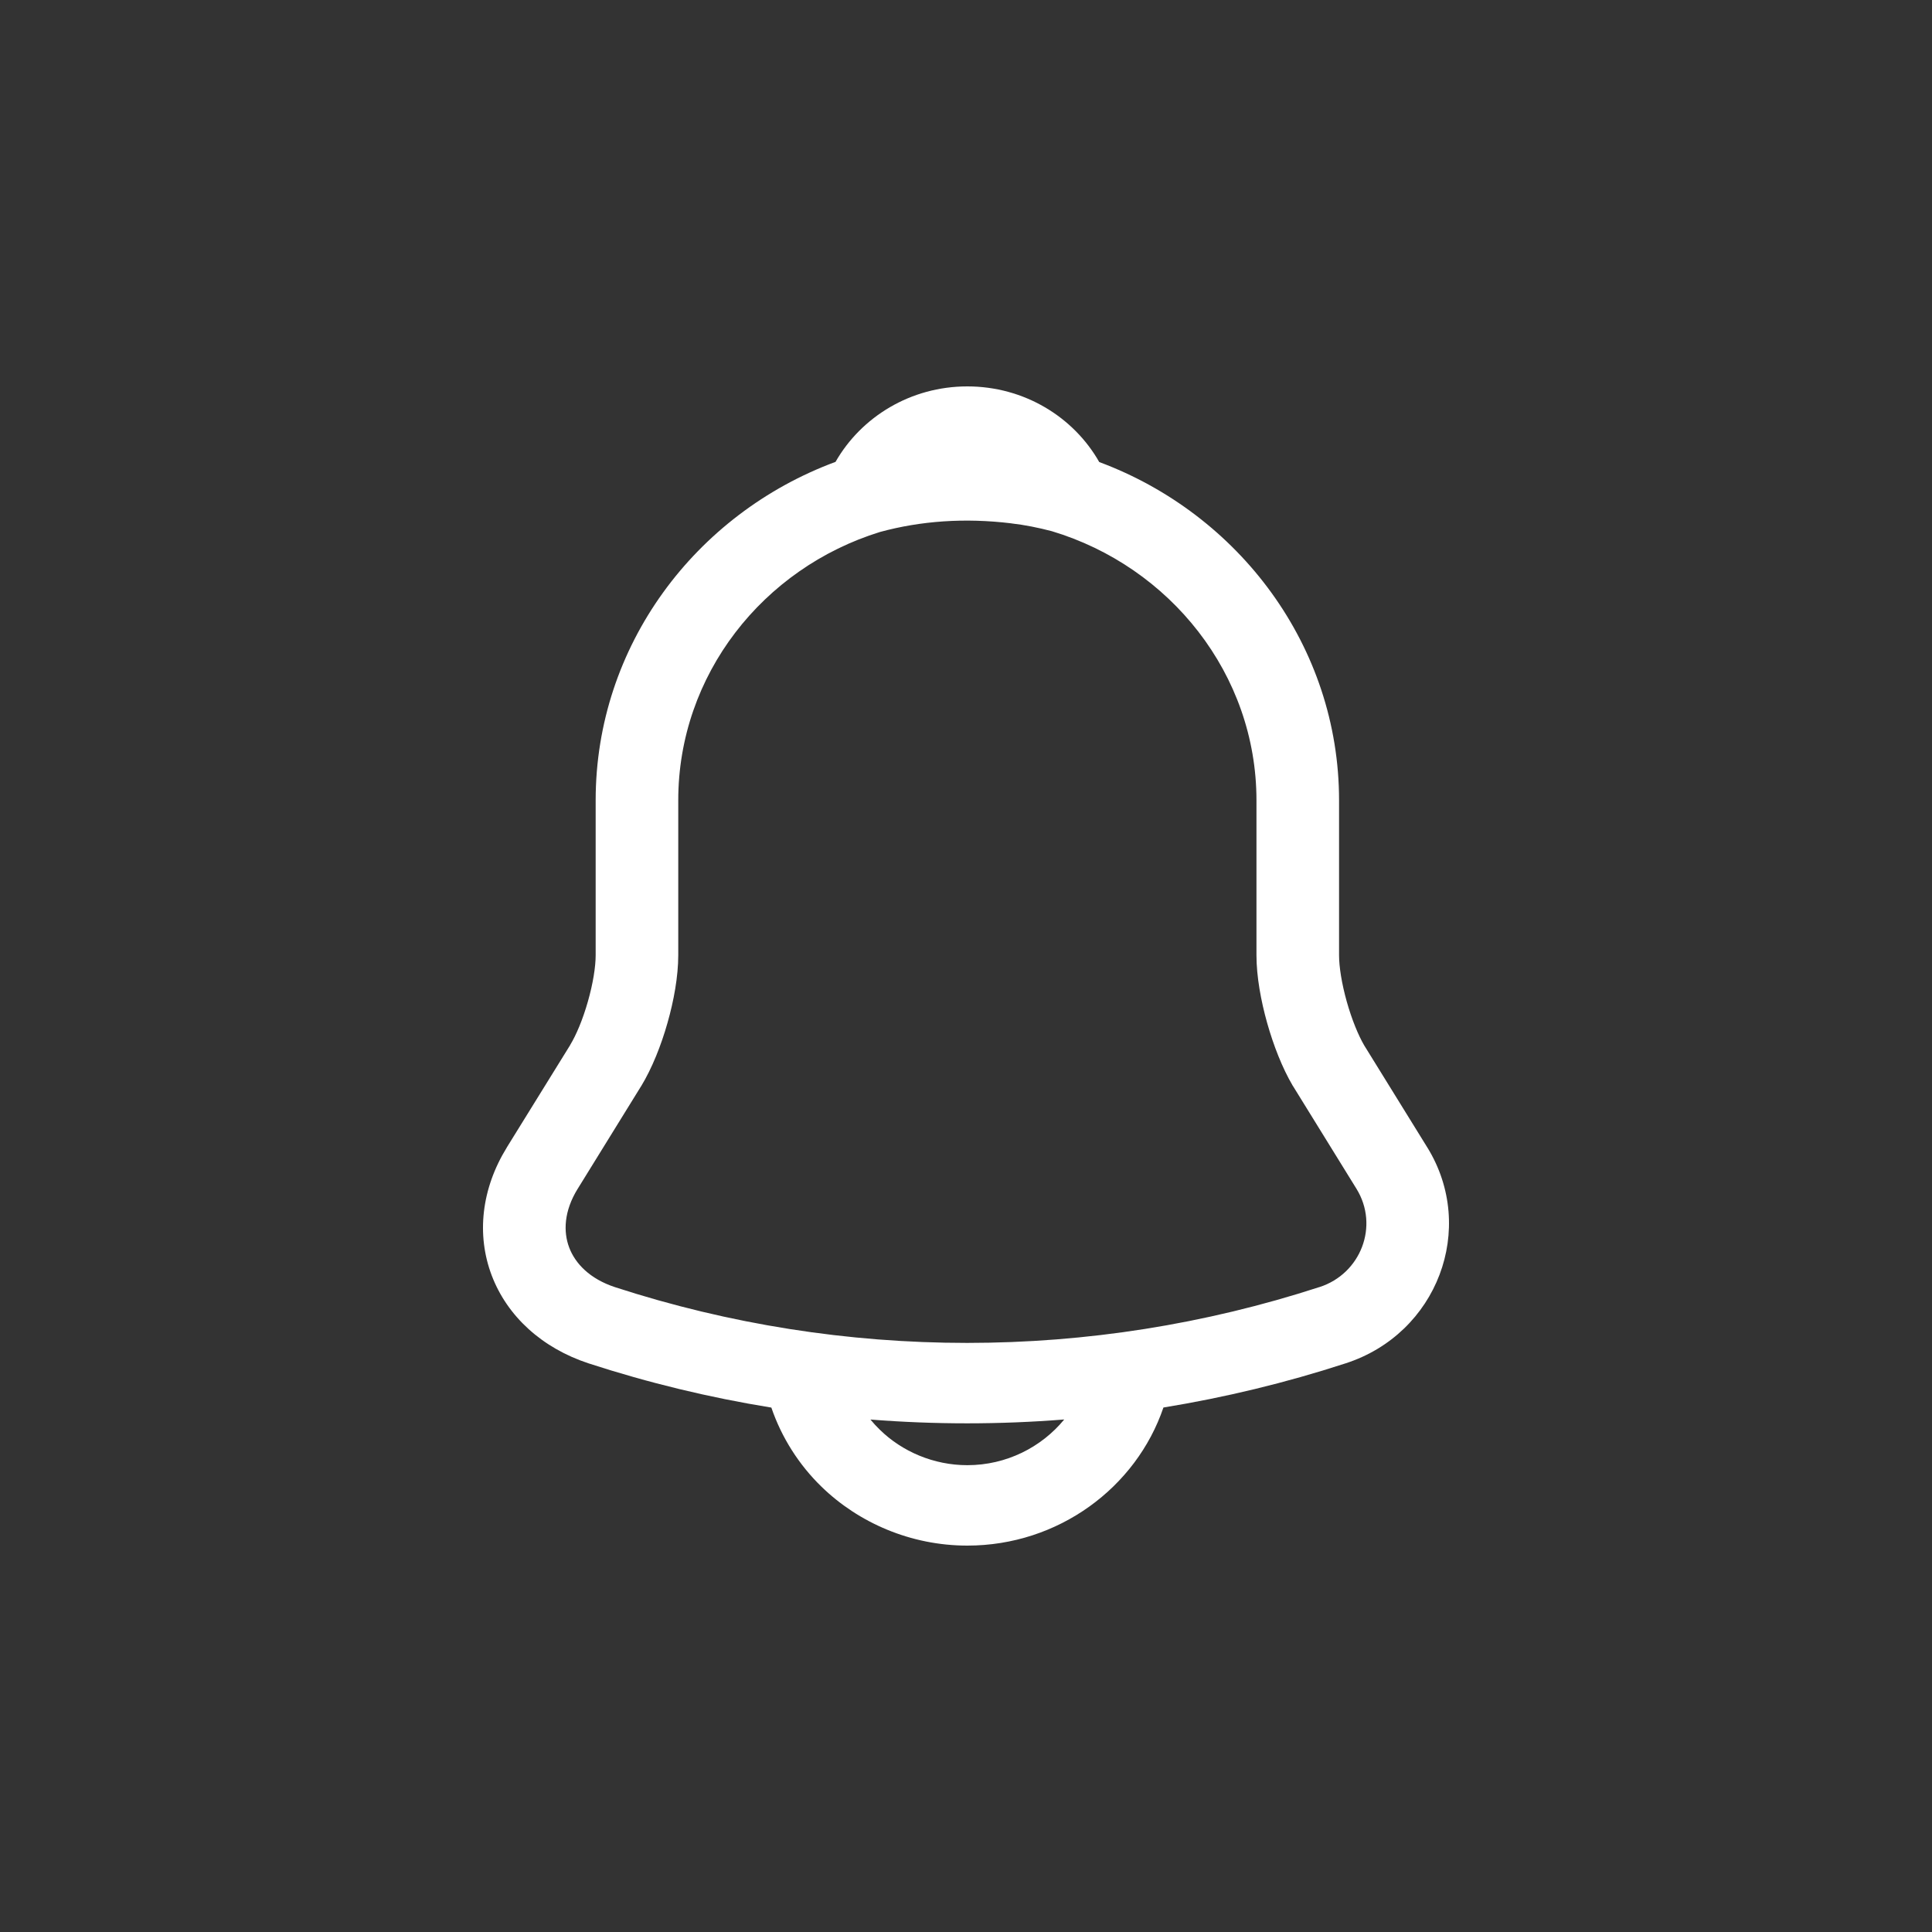 <svg width="32" height="32" viewBox="0 0 32 32" fill="none" xmlns="http://www.w3.org/2000/svg">
<rect x="0" y="0" width="32" height="32" fill="#333333" stroke="none"/>
<path fill-rule="evenodd" clip-rule="evenodd" d="M11.234 13.256C11.234 11.175 12.64 9.409 14.576 8.811C15.252 8.627 15.98 8.575 16.749 8.668L16.752 8.669C16.977 8.695 17.2 8.74 17.421 8.798C19.377 9.385 20.811 11.166 20.811 13.256V15.822C20.811 16.173 20.885 16.578 20.988 16.943C21.091 17.309 21.238 17.689 21.413 17.985L21.413 17.985L21.42 17.995L22.468 19.691L22.468 19.691C22.846 20.304 22.54 21.097 21.855 21.318L21.853 21.318C18.063 22.551 13.974 22.551 10.185 21.319C9.768 21.181 9.528 20.928 9.428 20.664C9.328 20.401 9.341 20.059 9.567 19.692L9.568 19.691L10.616 17.995L10.616 17.995L10.618 17.993C10.8 17.694 10.951 17.312 11.055 16.945C11.16 16.578 11.234 16.173 11.234 15.822V13.256ZM22.179 13.256C22.179 10.706 20.524 8.515 18.207 7.653C17.781 6.904 16.962 6.4 16.022 6.4C15.085 6.4 14.266 6.903 13.839 7.65C11.518 8.509 9.866 10.697 9.866 13.256V15.822C9.866 16.013 9.822 16.292 9.737 16.589C9.653 16.885 9.543 17.146 9.443 17.309L9.443 17.311L8.395 19.004L8.395 19.005C7.975 19.685 7.887 20.448 8.145 21.127C8.403 21.804 8.979 22.328 9.747 22.581L9.75 22.582C10.742 22.905 11.755 23.149 12.776 23.314C12.947 23.814 13.235 24.263 13.605 24.623C14.22 25.222 15.085 25.6 16.022 25.6C17.531 25.6 18.819 24.638 19.27 23.313C20.288 23.147 21.296 22.904 22.285 22.582C23.807 22.092 24.467 20.346 23.641 19.005L23.64 19.004L22.595 17.314C22.498 17.148 22.39 16.886 22.307 16.591C22.223 16.292 22.179 16.013 22.179 15.822V13.256ZM17.627 23.511C16.558 23.596 15.485 23.596 14.417 23.512C14.466 23.571 14.518 23.628 14.573 23.681C14.942 24.042 15.464 24.268 16.022 24.268C16.669 24.268 17.249 23.971 17.627 23.511Z" fill="white"/>
</svg>

